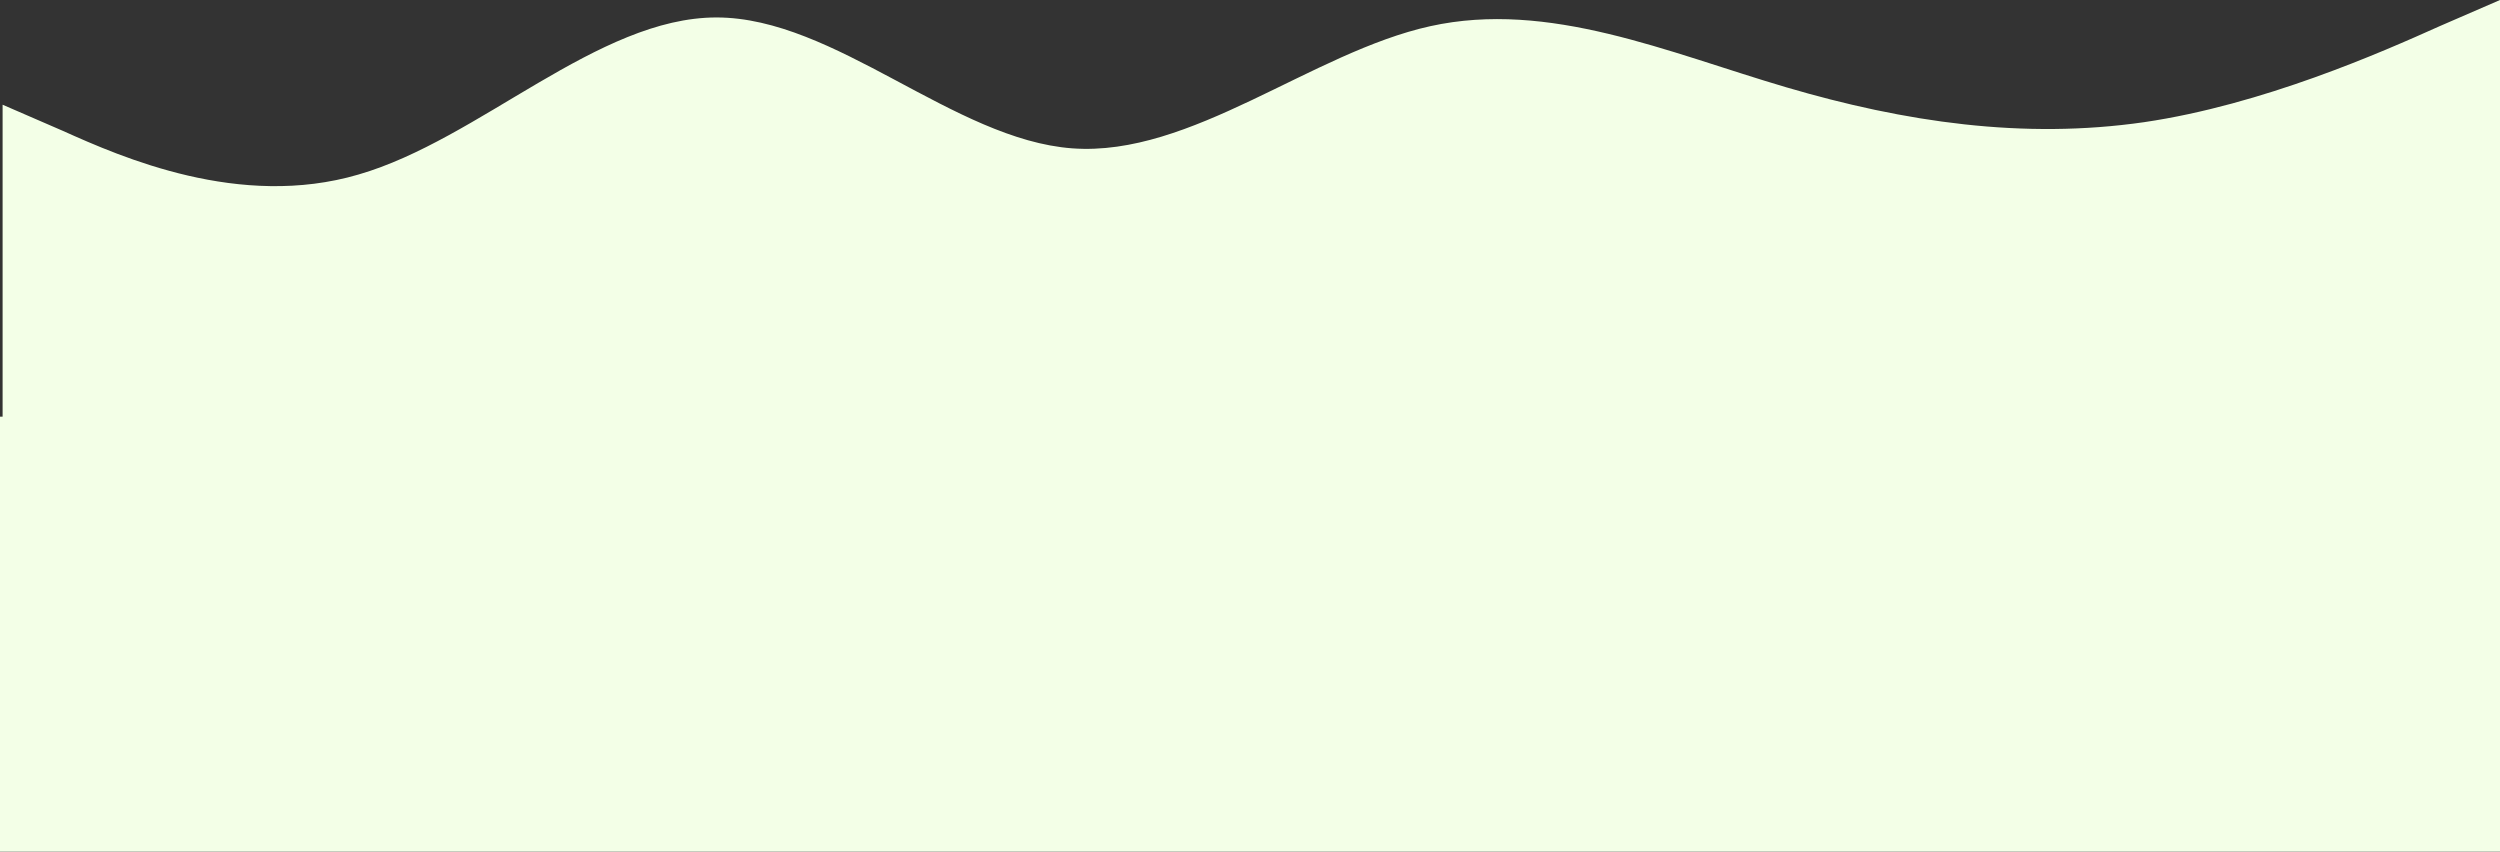 <svg width="1920" height="654" viewBox="0 0 1920 654" fill="none" xmlns="http://www.w3.org/2000/svg">
<rect x="0" y="0" width="1920" height="654" fill="#333333" stroke="none"/>
<path fill-rule="evenodd" clip-rule="evenodd" d="M2 80.425L48.352 100.531C93.105 120.637 184.21 160.849 275.315 134.041C368.018 107.233 459.123 13.404 550.228 13.404C641.333 13.404 732.438 107.233 823.543 113.935C914.648 120.637 1007.35 40.212 1098.46 20.106C1189.56 0 1280.67 40.212 1371.77 67.02C1462.88 93.829 1553.98 107.233 1646.69 93.829C1737.79 80.425 1828.9 40.212 1873.65 20.106L1920 0V321.699H1873.65C1828.9 321.699 1737.79 321.699 1646.69 321.699C1553.98 321.699 1462.88 321.699 1371.77 321.699C1280.67 321.699 1189.56 321.699 1098.46 321.699C1007.35 321.699 914.648 321.699 823.543 321.699C732.438 321.699 641.333 321.699 550.228 321.699C459.123 321.699 368.018 321.699 275.315 321.699C184.21 321.699 93.105 321.699 48.352 321.699H2V80.425Z" fill="#F3FFE7"/>
<rect y="320" width="1920" height="334" fill="#F3FFE7"/>
</svg>

